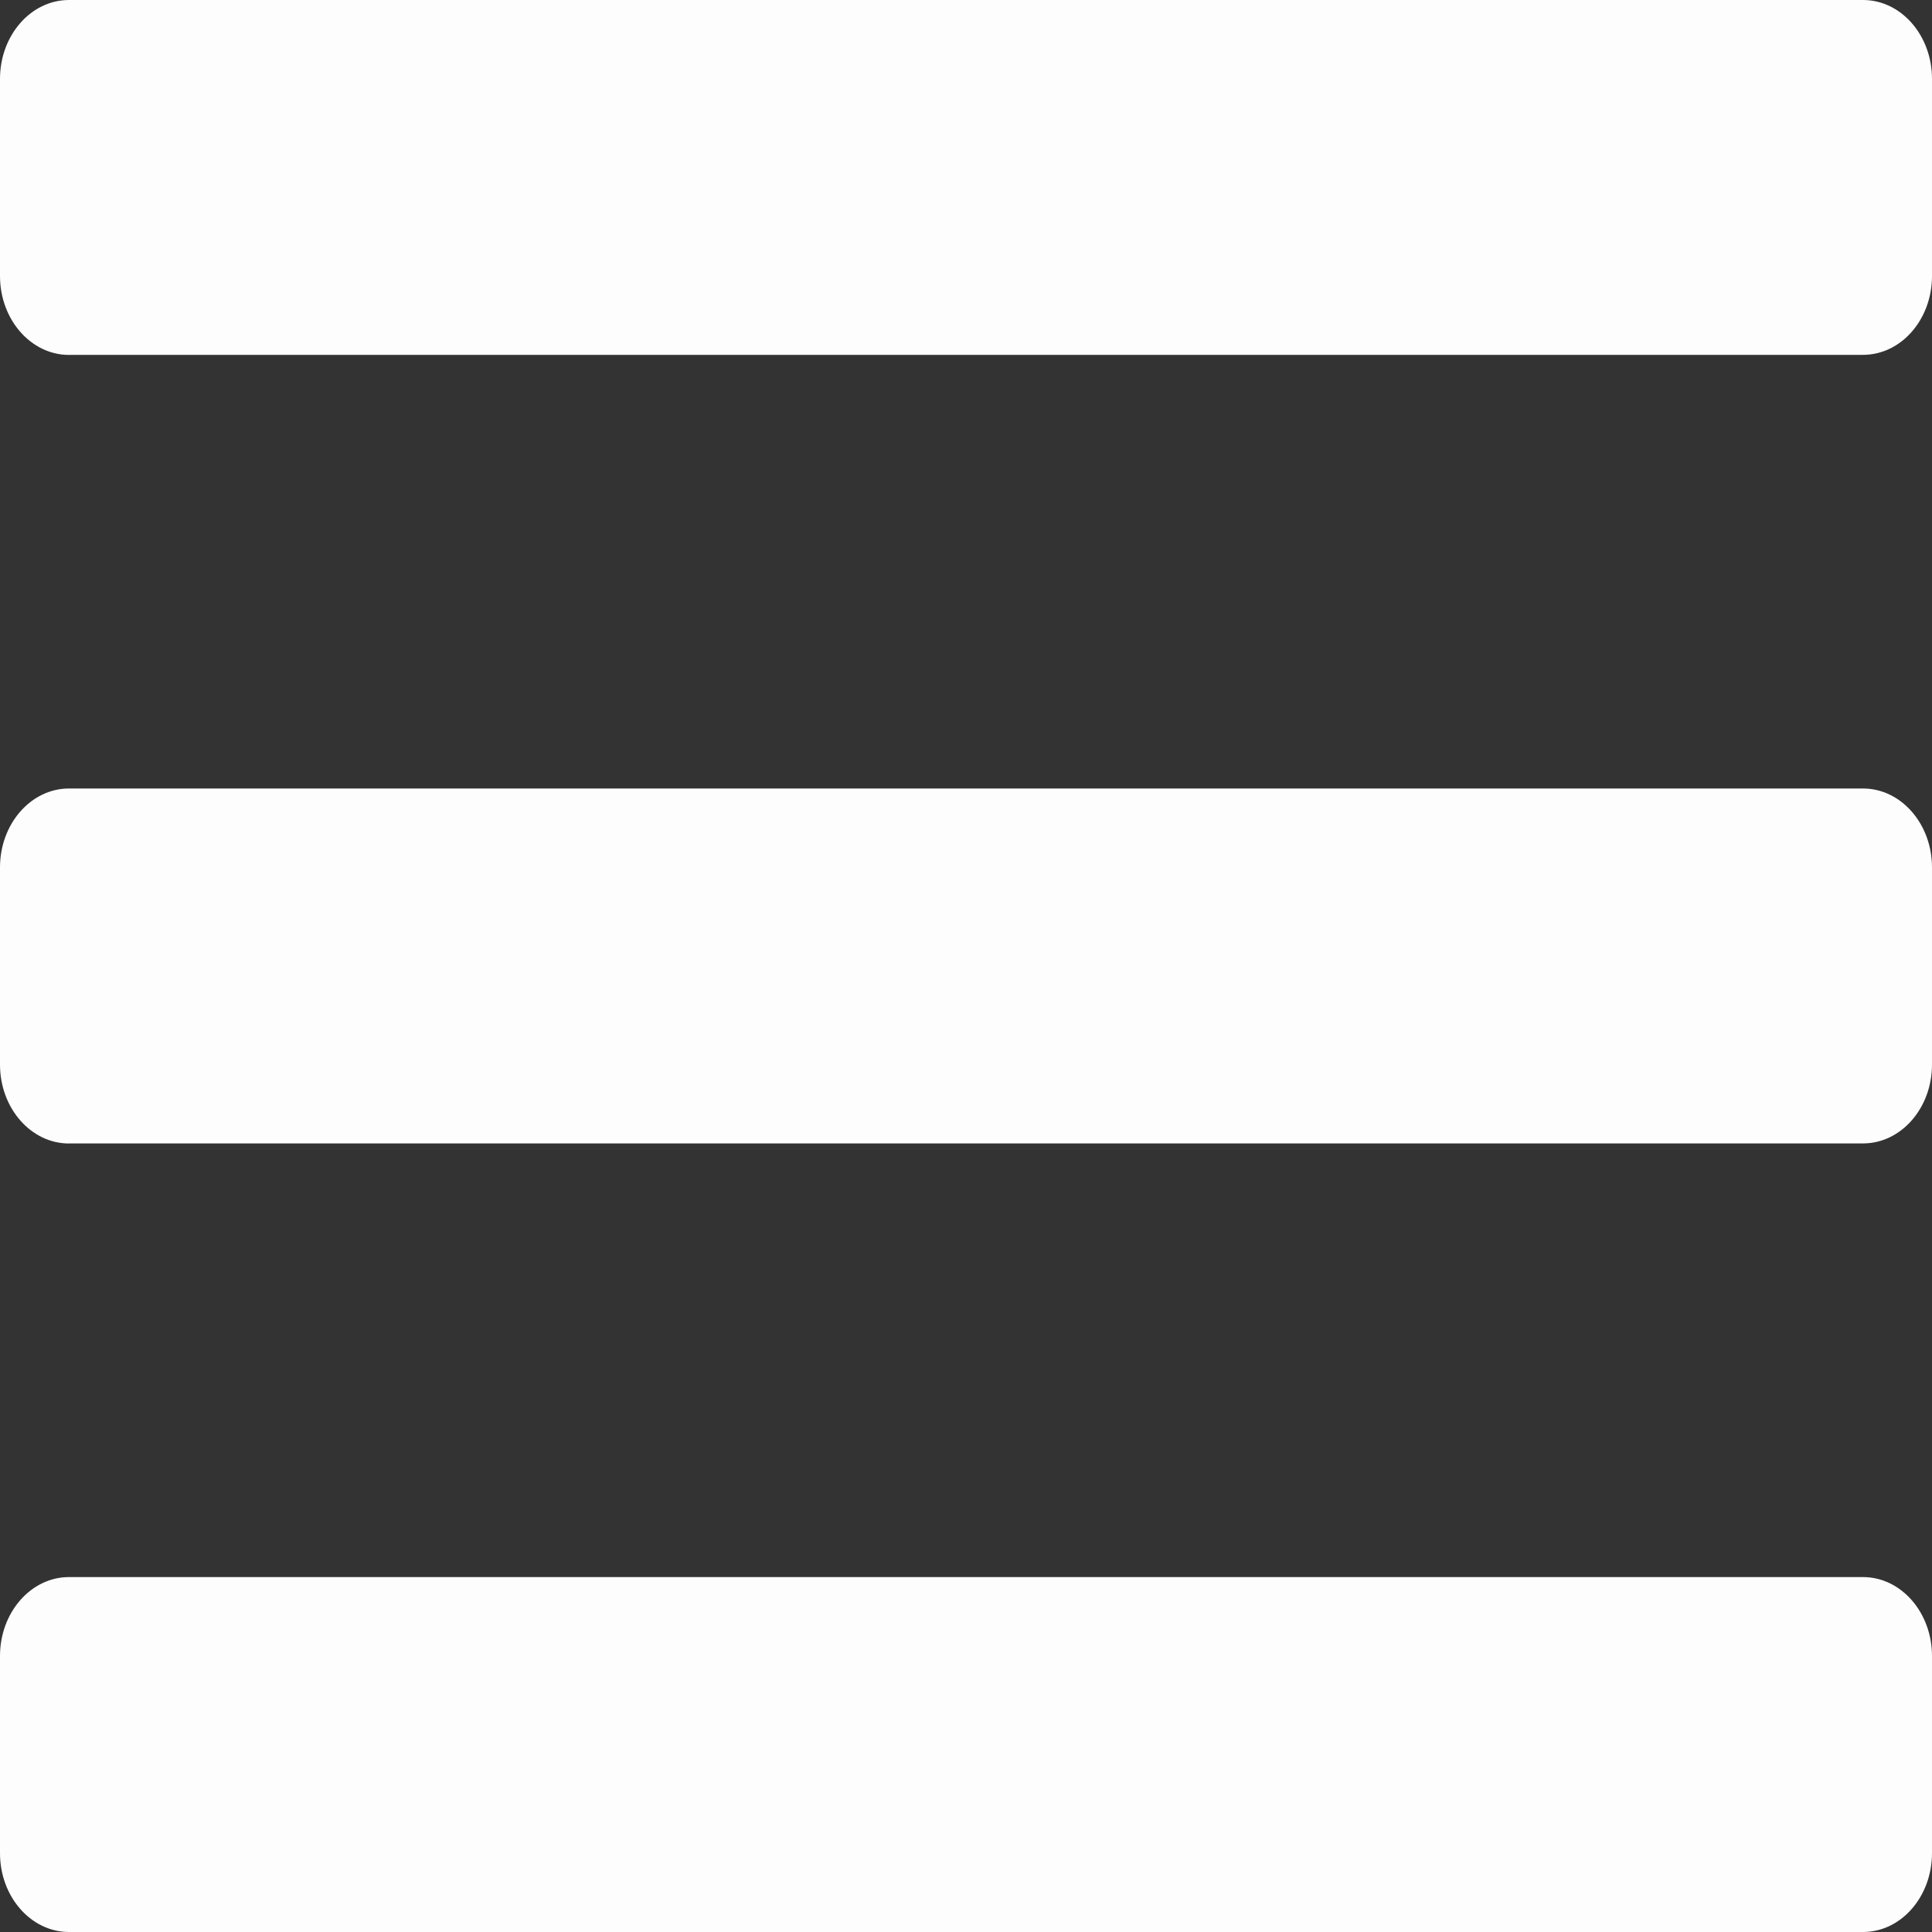 <svg width="24" height="24" fill="none" xmlns="http://www.w3.org/2000/svg"><rect width="100%" height="100%" fill="#333333" stroke="none"/><path d="M.857 4.408h22.286c.473 0 .857-.438.857-.98V.98c0-.541-.384-.98-.857-.98H.857C.384 0 0 .439 0 .98v2.449c0 .54.384.98.857.98Zm0 9.796h22.286c.473 0 .857-.439.857-.98v-2.449c0-.54-.384-.98-.857-.98H.857c-.473 0-.857.44-.857.98v2.45c0 .54.384.98.857.98Zm0 9.796h22.286c.473 0 .857-.439.857-.98v-2.449c0-.54-.384-.98-.857-.98H.857c-.473 0-.857.44-.857.98v2.45c0 .54.384.979.857.979Z" fill="#FDFDFD"/></svg>